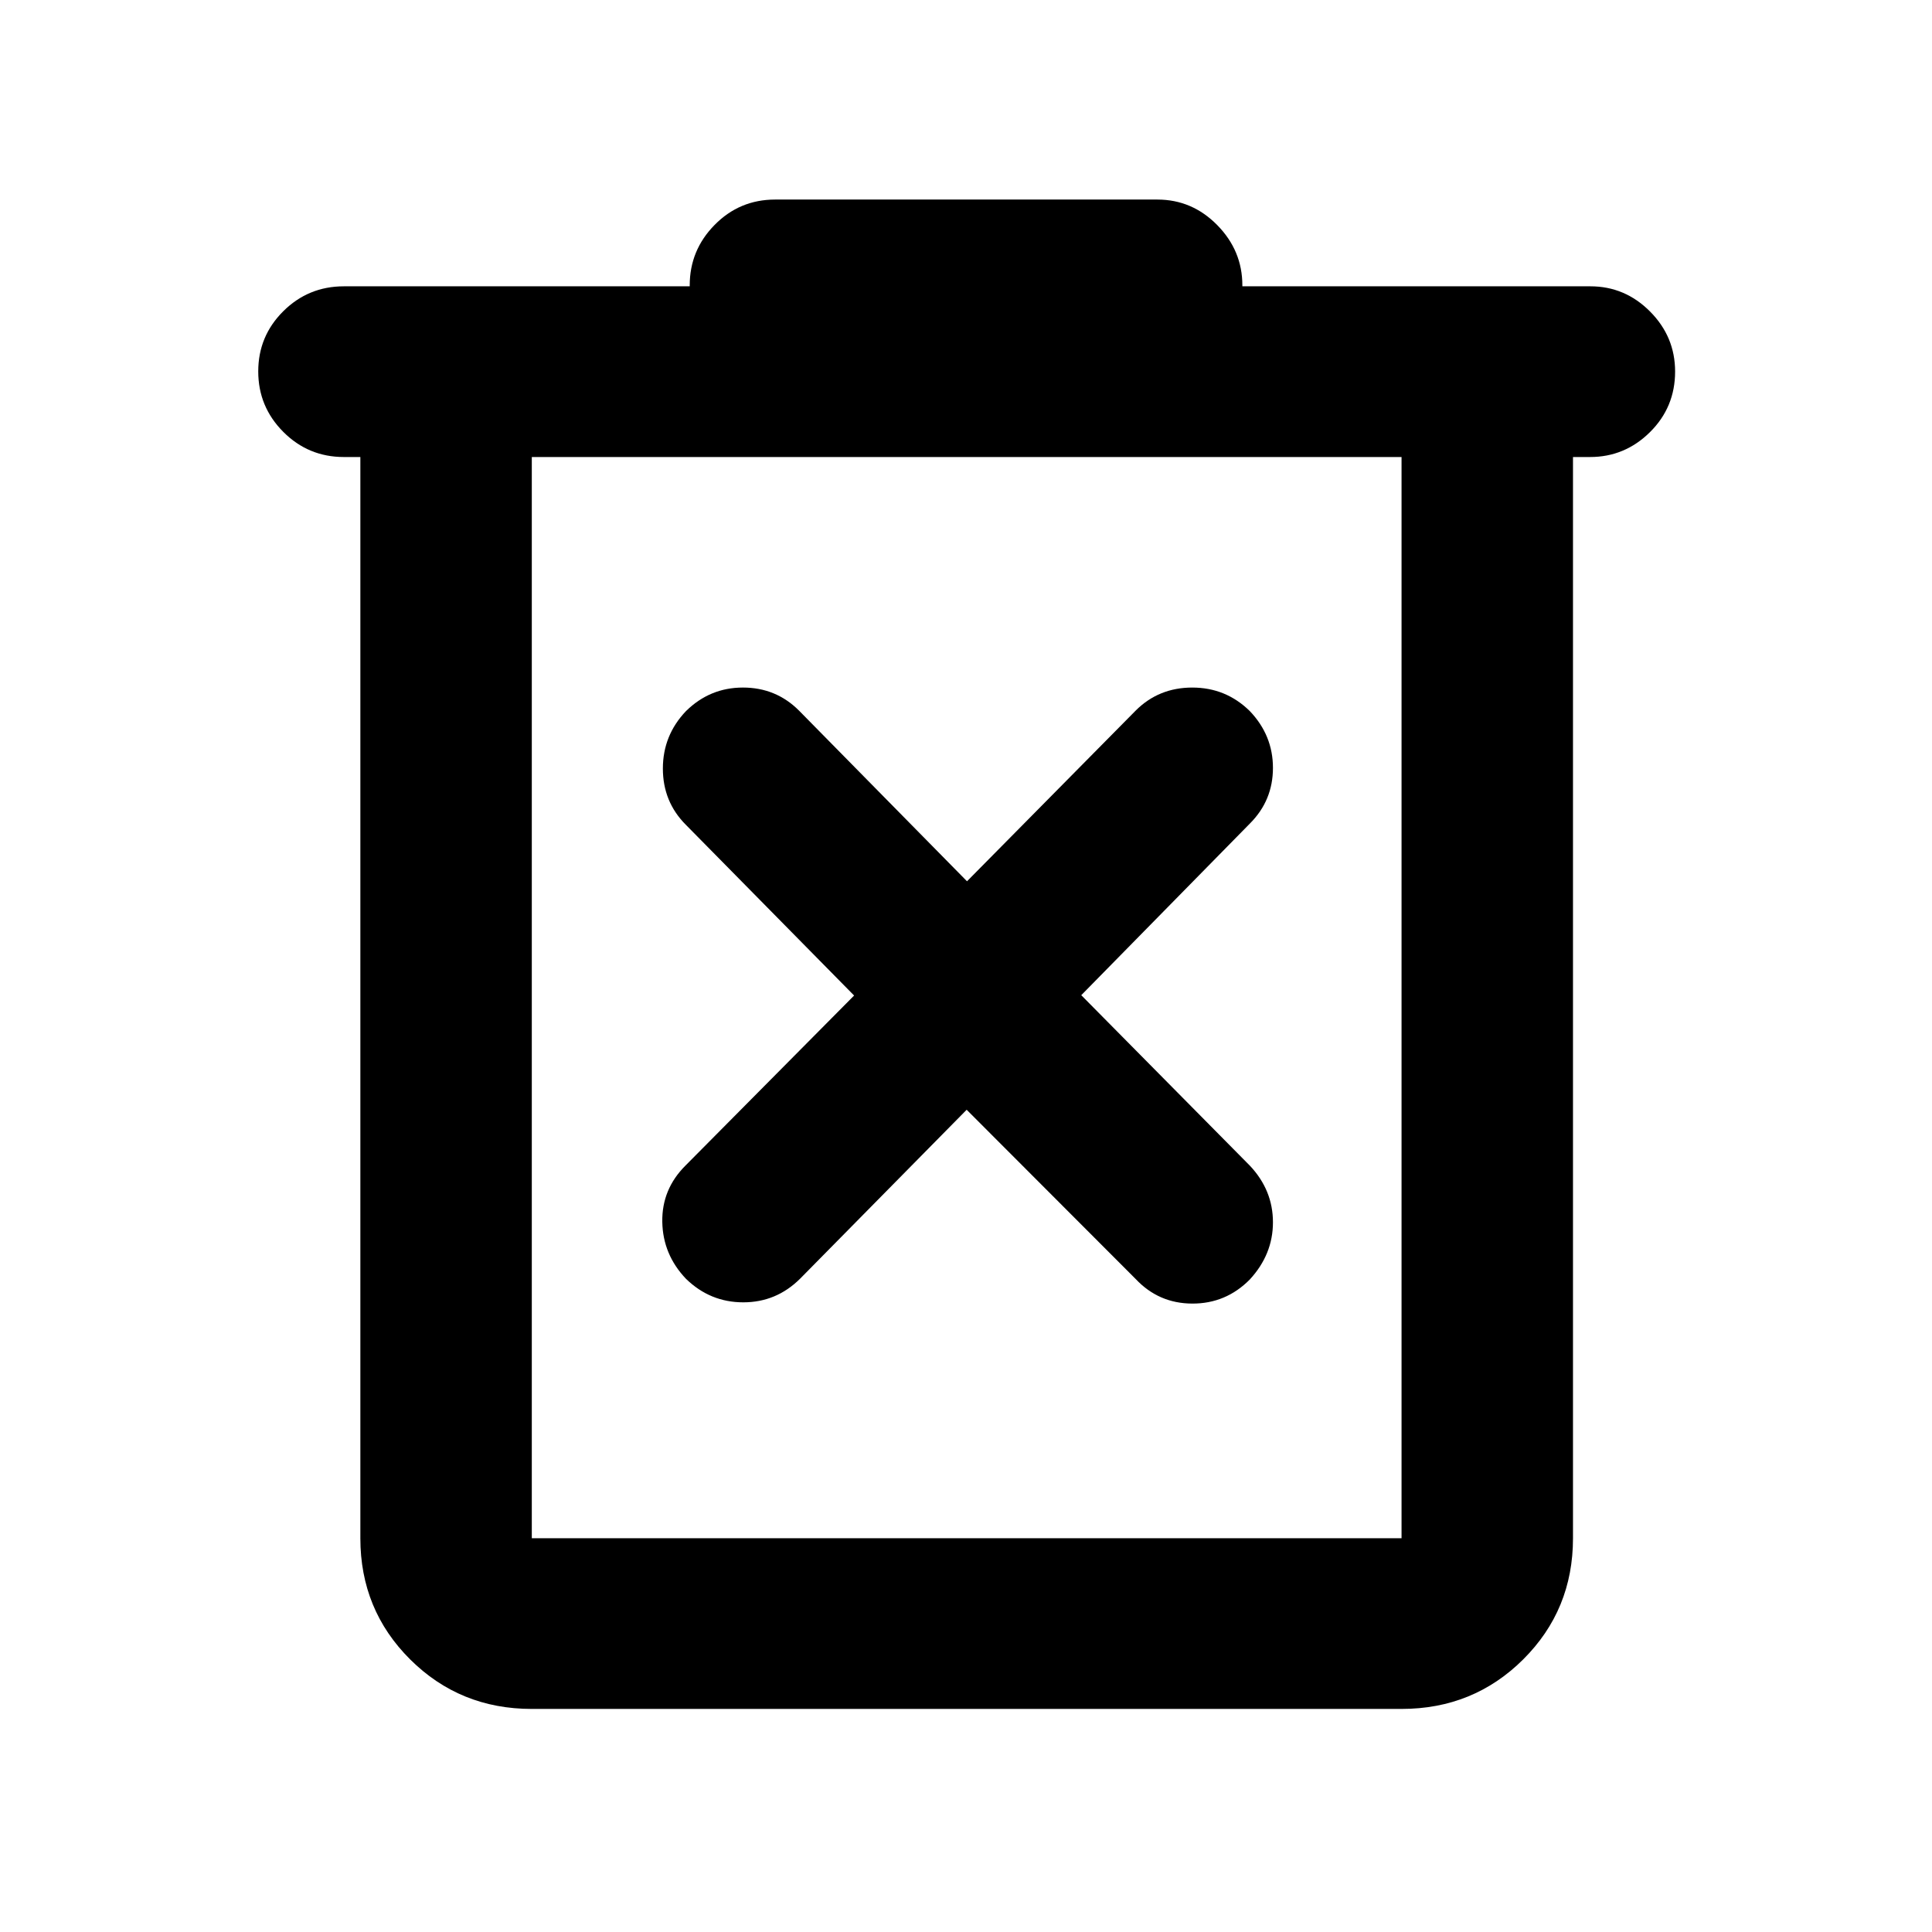 <svg xmlns="http://www.w3.org/2000/svg" height="40" viewBox="0 -960 960 960" width="40"><path d="M264.25-110.84q-35.72 0-60.46-24.62-24.73-24.63-24.73-60.19v-537.26h-8.17q-17.67 0-30.12-12.49t-12.45-30.04q0-17.55 12.45-29.92 12.45-12.37 30.12-12.37h171.83v-.5q0-17.45 12.39-30.03 12.39-12.58 30.06-12.58h189.91q17.28 0 29.76 12.69t12.48 29.92v.5h172.93q17.19 0 29.65 12.52 12.45 12.51 12.45 29.84 0 17.72-12.48 30.09-12.48 12.37-29.76 12.37h-8.5v537.26q0 35.56-24.73 60.19-24.74 24.62-60.46 24.62H264.25Zm432.17-622.07H264.25v537.26h432.17v-537.26Zm-432.17 0v537.26-537.26Zm216.08 324.34 83.98 84.1q11.44 12.16 28.13 12.21 16.69.05 28.57-11.96 11.51-12.48 11.51-28.43t-11.44-28.11l-83.81-84.74 83.81-85.31q11.44-11.44 11.44-27.63 0-16.19-11.51-28.24-11.88-11.68-28.57-11.68-16.69 0-28.13 11.45L480.5-522.1l-83.48-84.81q-11.44-11.45-27.85-11.45-16.4 0-28.29 11.68-11.5 12.05-11.5 28.57t11.44 27.97l83.58 84.81-83.77 84.47q-11.82 11.78-11.54 28.02.29 16.24 11.79 28.29 11.99 11.67 28.44 11.67 16.45 0 28.27-11.77l82.74-83.92Z"/></svg>